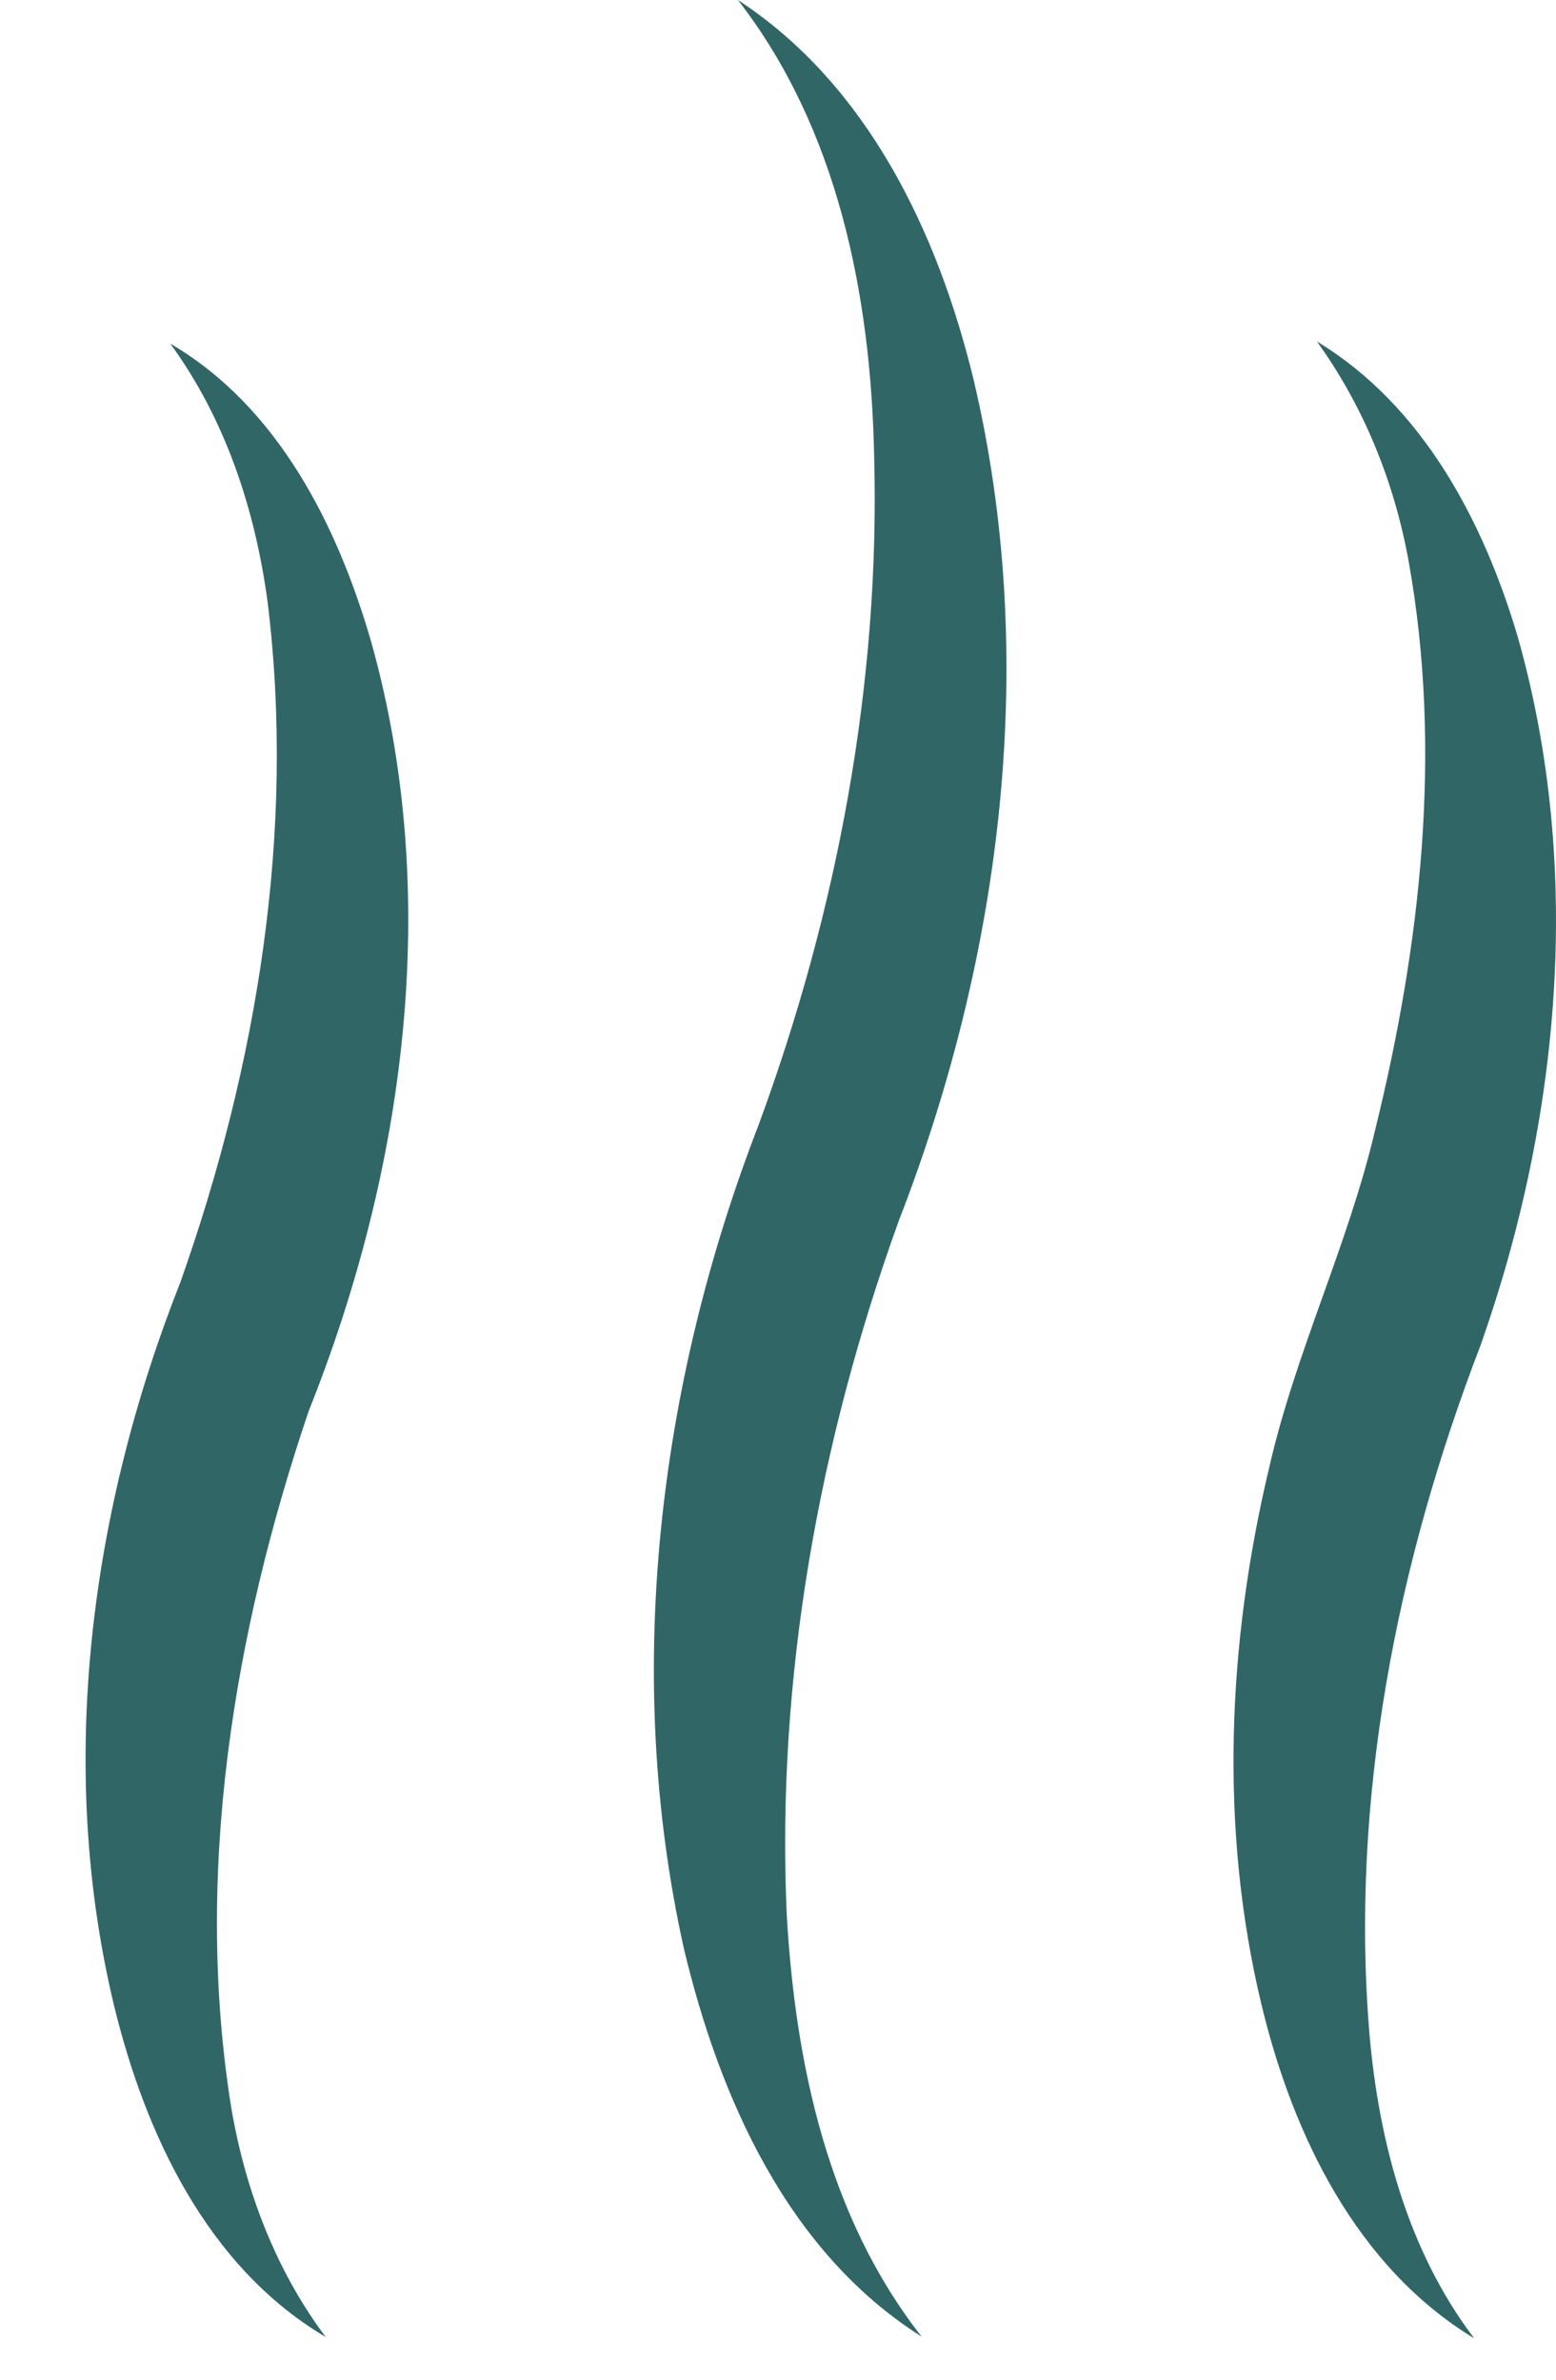 <svg width="17" height="26" viewBox="0 0 17 26" fill="none" xmlns="http://www.w3.org/2000/svg">
<path d="M8.062 0C9.48 0.926 10.246 2.542 10.635 4.14C11.358 7.191 10.948 10.434 9.821 13.334C8.945 15.759 8.479 18.347 8.596 20.928C8.69 22.548 9.045 24.226 10.069 25.529C8.604 24.605 7.858 22.913 7.471 21.286C6.808 18.301 7.189 15.134 8.286 12.296C9.148 9.957 9.62 7.459 9.55 4.962C9.512 3.221 9.153 1.405 8.062 0Z" fill="#306666"/>
<path d="M1.86 3.754C3.041 4.445 3.69 5.748 4.057 7.018C4.832 9.787 4.428 12.775 3.372 15.418C2.548 17.854 2.115 20.488 2.53 23.05C2.685 23.941 3.013 24.805 3.558 25.533C2.263 24.768 1.585 23.312 1.244 21.904C0.616 19.281 0.988 16.494 1.972 14.006C2.809 11.64 3.232 9.084 2.924 6.58C2.789 5.571 2.464 4.581 1.86 3.754Z" fill="#306666"/>
<path d="M14.388 3.731C15.549 4.433 16.213 5.705 16.585 6.968C17.299 9.5 17.045 12.235 16.177 14.695C15.258 17.085 14.747 19.67 14.963 22.235C15.067 23.409 15.383 24.595 16.106 25.548C14.818 24.767 14.124 23.322 13.783 21.905C13.32 19.983 13.409 17.953 13.866 16.037C14.152 14.779 14.726 13.611 15.022 12.354C15.521 10.332 15.762 8.204 15.391 6.138C15.236 5.275 14.903 4.445 14.388 3.731Z" fill="#306666"/>
</svg>
